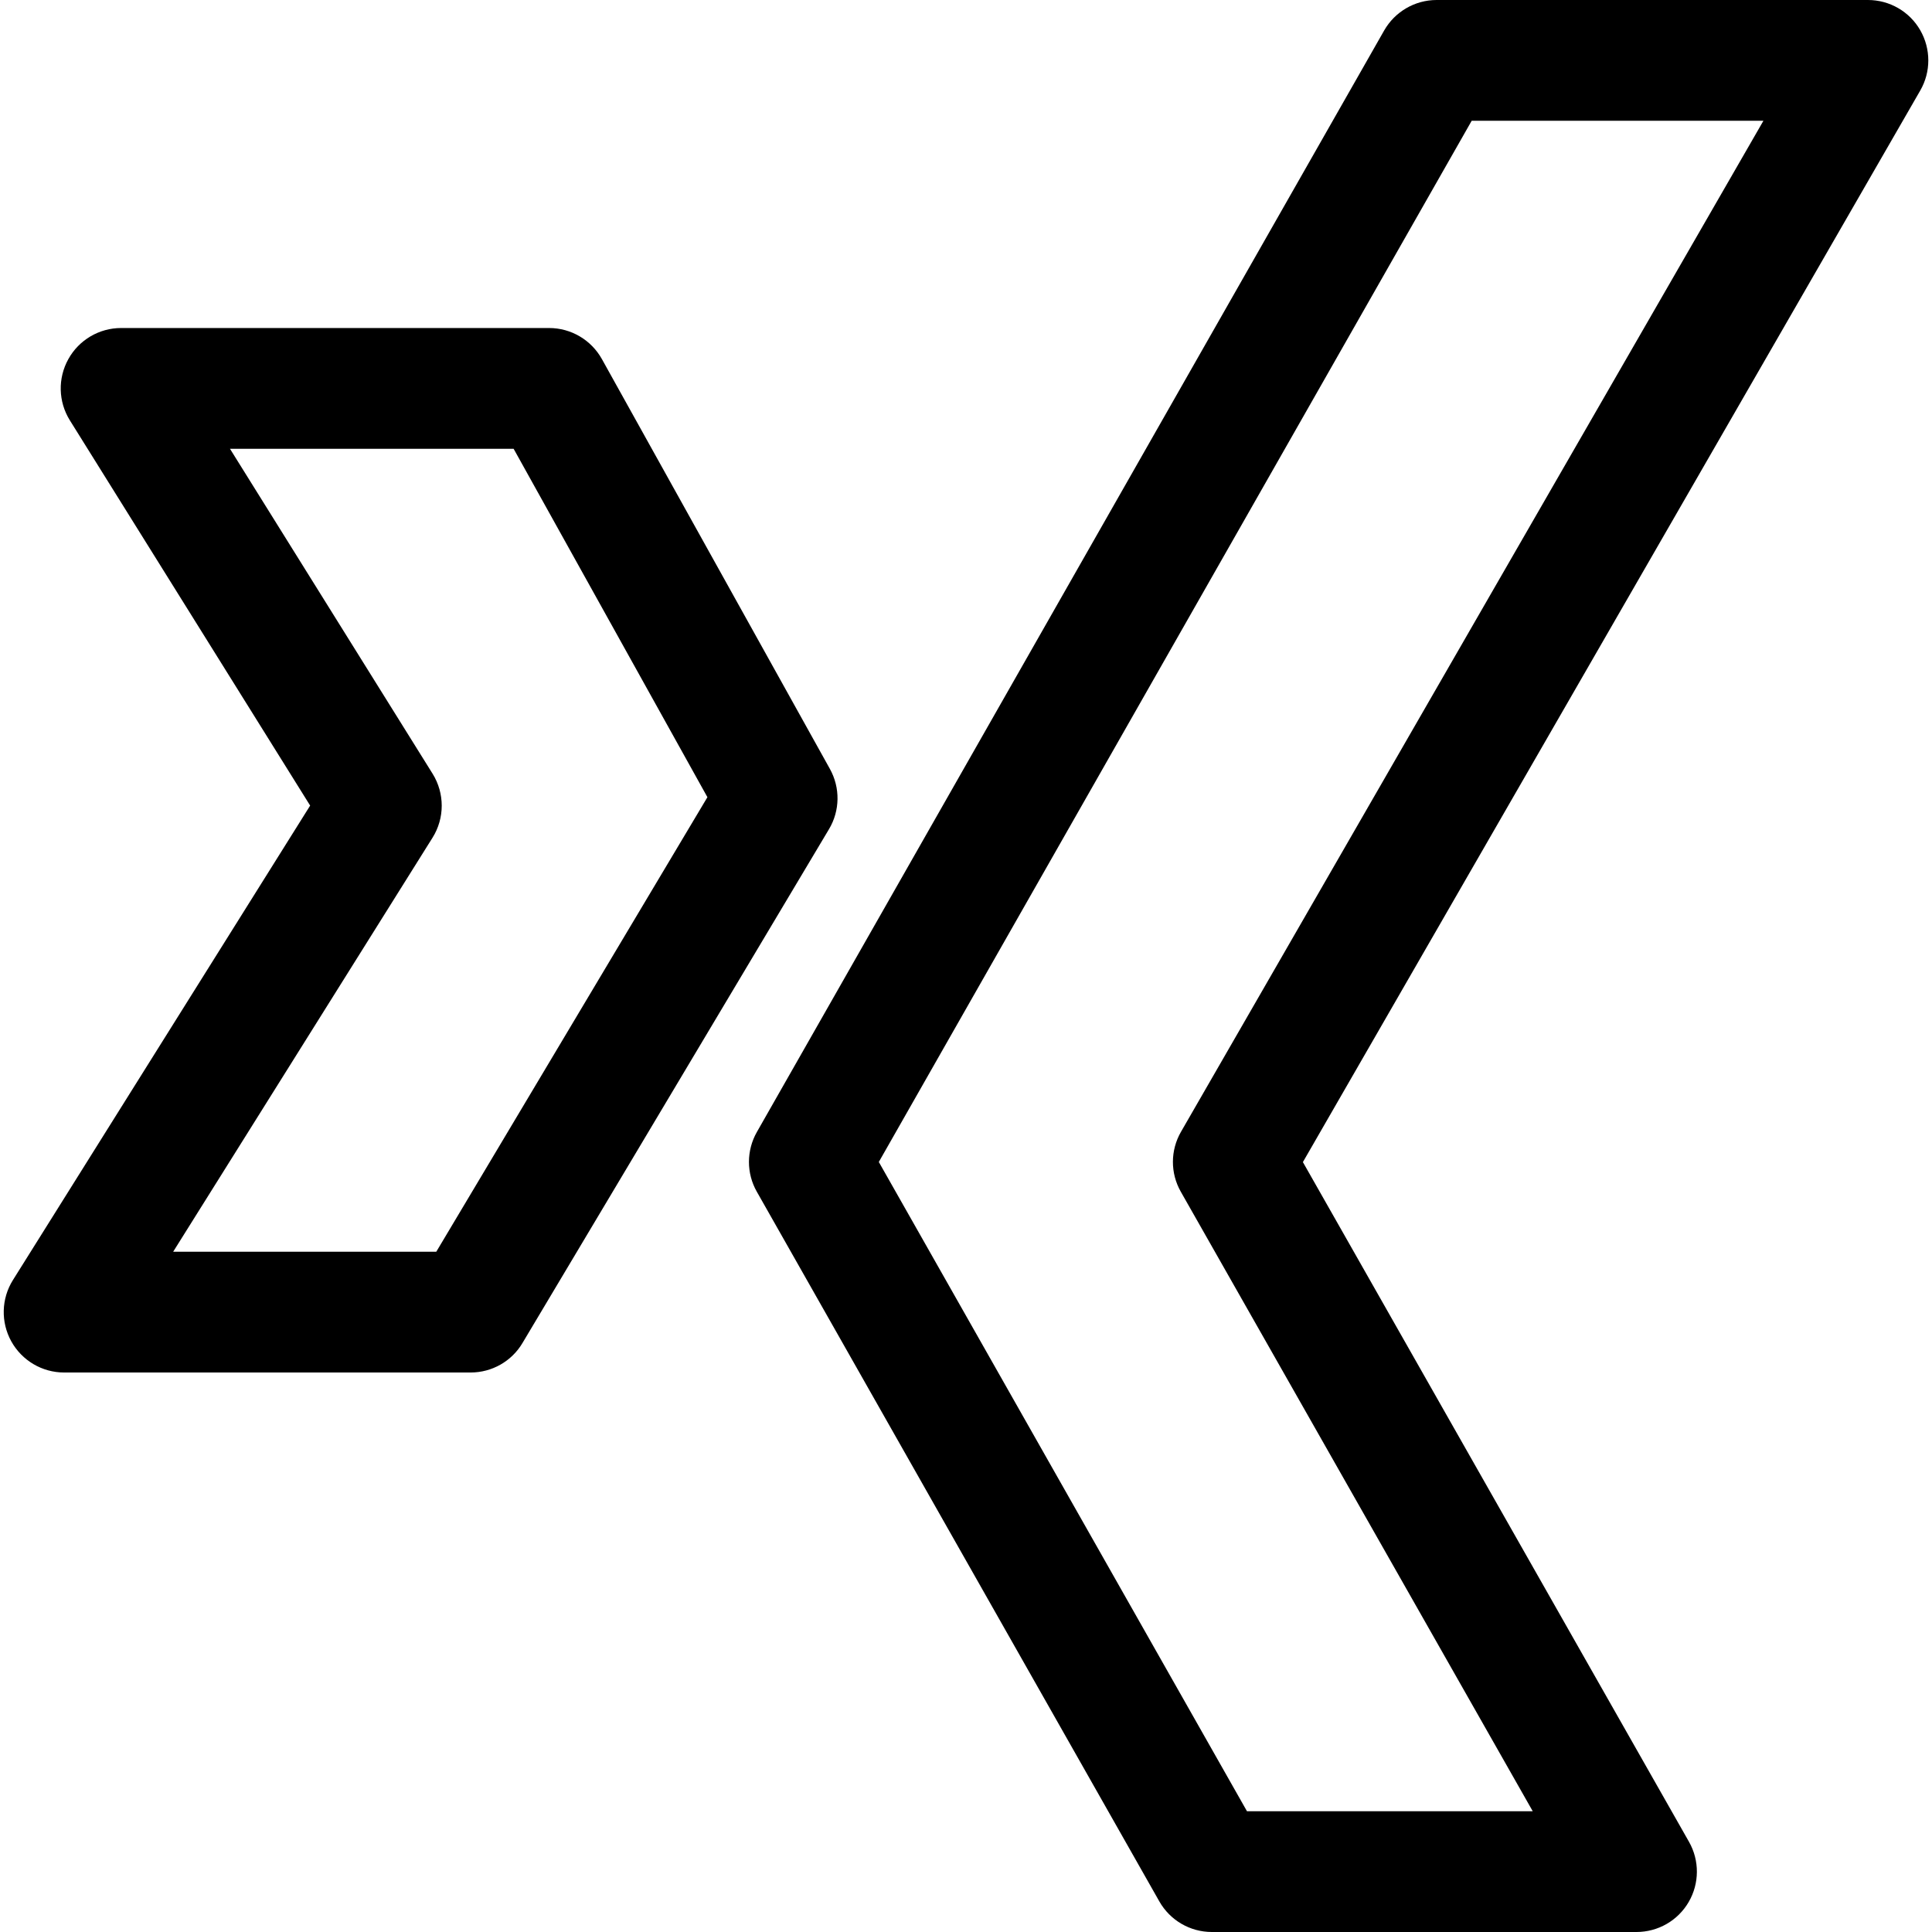<svg xmlns="http://www.w3.org/2000/svg" viewBox="0 0 32 32"><!--! Font Icona - https://fonticona.com | License - https://fonticona.com/license | Copyright 2022 FontIcona.com --><path d="M7.795,22.733H1.062c-0.363,0-0.698-0.197-0.875-0.516c-0.176-0.318-0.166-0.707,0.027-1.015l4.923-7.859L1.157,6.962C0.965,6.654,0.955,6.266,1.132,5.948C1.308,5.63,1.643,5.433,2.006,5.433h7.089c0.363,0,0.697,0.197,0.874,0.514l3.777,6.789c0.173,0.312,0.168,0.692-0.016,0.999l-5.077,8.511C8.474,22.548,8.147,22.733,7.795,22.733z M2.868,20.733h4.358l4.491-7.529L8.507,7.433H3.809l3.356,5.382c0.202,0.325,0.202,0.736-0.001,1.06L2.868,20.733z"/><path d="M27.105,32h-7.033c-0.36,0-0.692-0.193-0.87-0.507l-6.667-11.755c-0.174-0.306-0.173-0.682,0.001-0.988l10.39-18.245C23.104,0.193,23.436,0,23.795,0h7.144c0.357,0,0.688,0.19,0.866,0.5s0.179,0.69,0,1L21.58,19.248l6.395,11.258c0.176,0.31,0.174,0.689-0.005,0.997S27.462,32,27.105,32z M20.654,30h4.733l-5.829-10.261c-0.176-0.309-0.174-0.686,0.003-0.993L29.208,2h-4.832l-9.82,17.246L20.654,30z"/></svg>